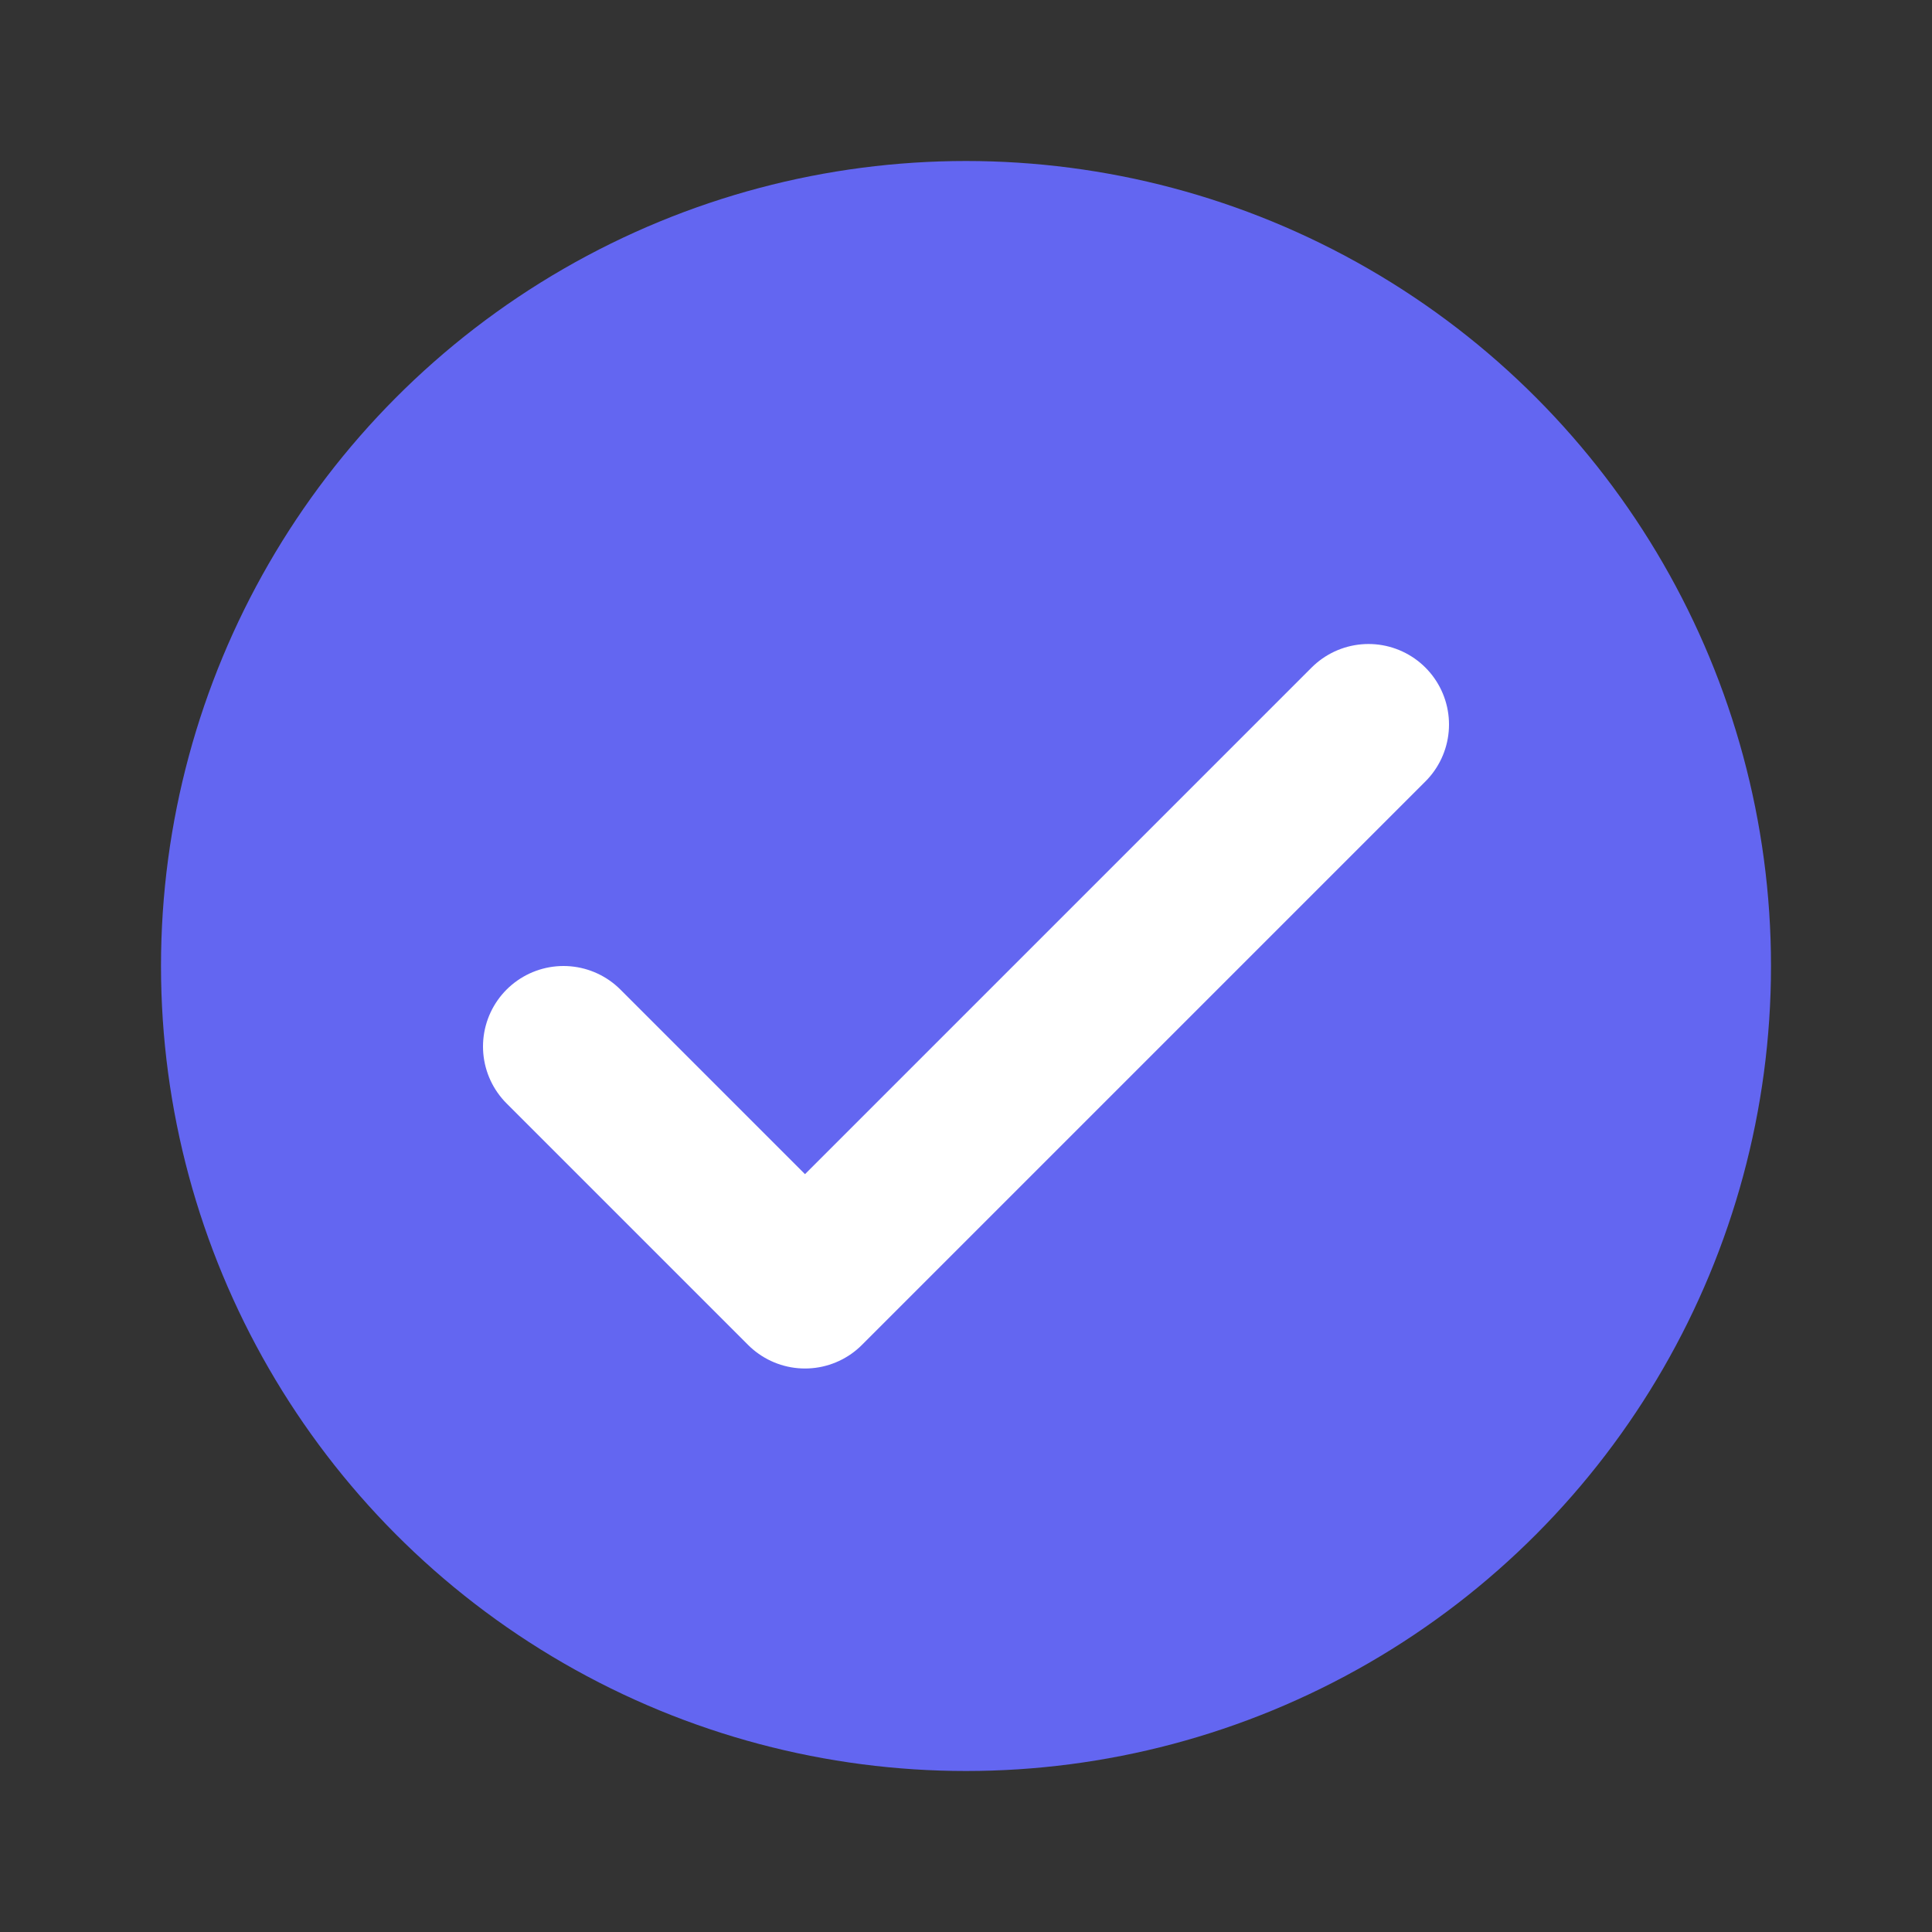 <svg viewBox="0 0 24 24" xmlns="http://www.w3.org/2000/svg">
  <rect x="0" y="0" width="24" height="24" fill="#333333" stroke="none"/>
  <circle cx="12" cy="12" r="10" fill="#6366f1"/>
  <path d="M7 13l3 3 7-7" stroke="#fff" stroke-width="2" fill="none" stroke-linecap="round" stroke-linejoin="round"/>
</svg>